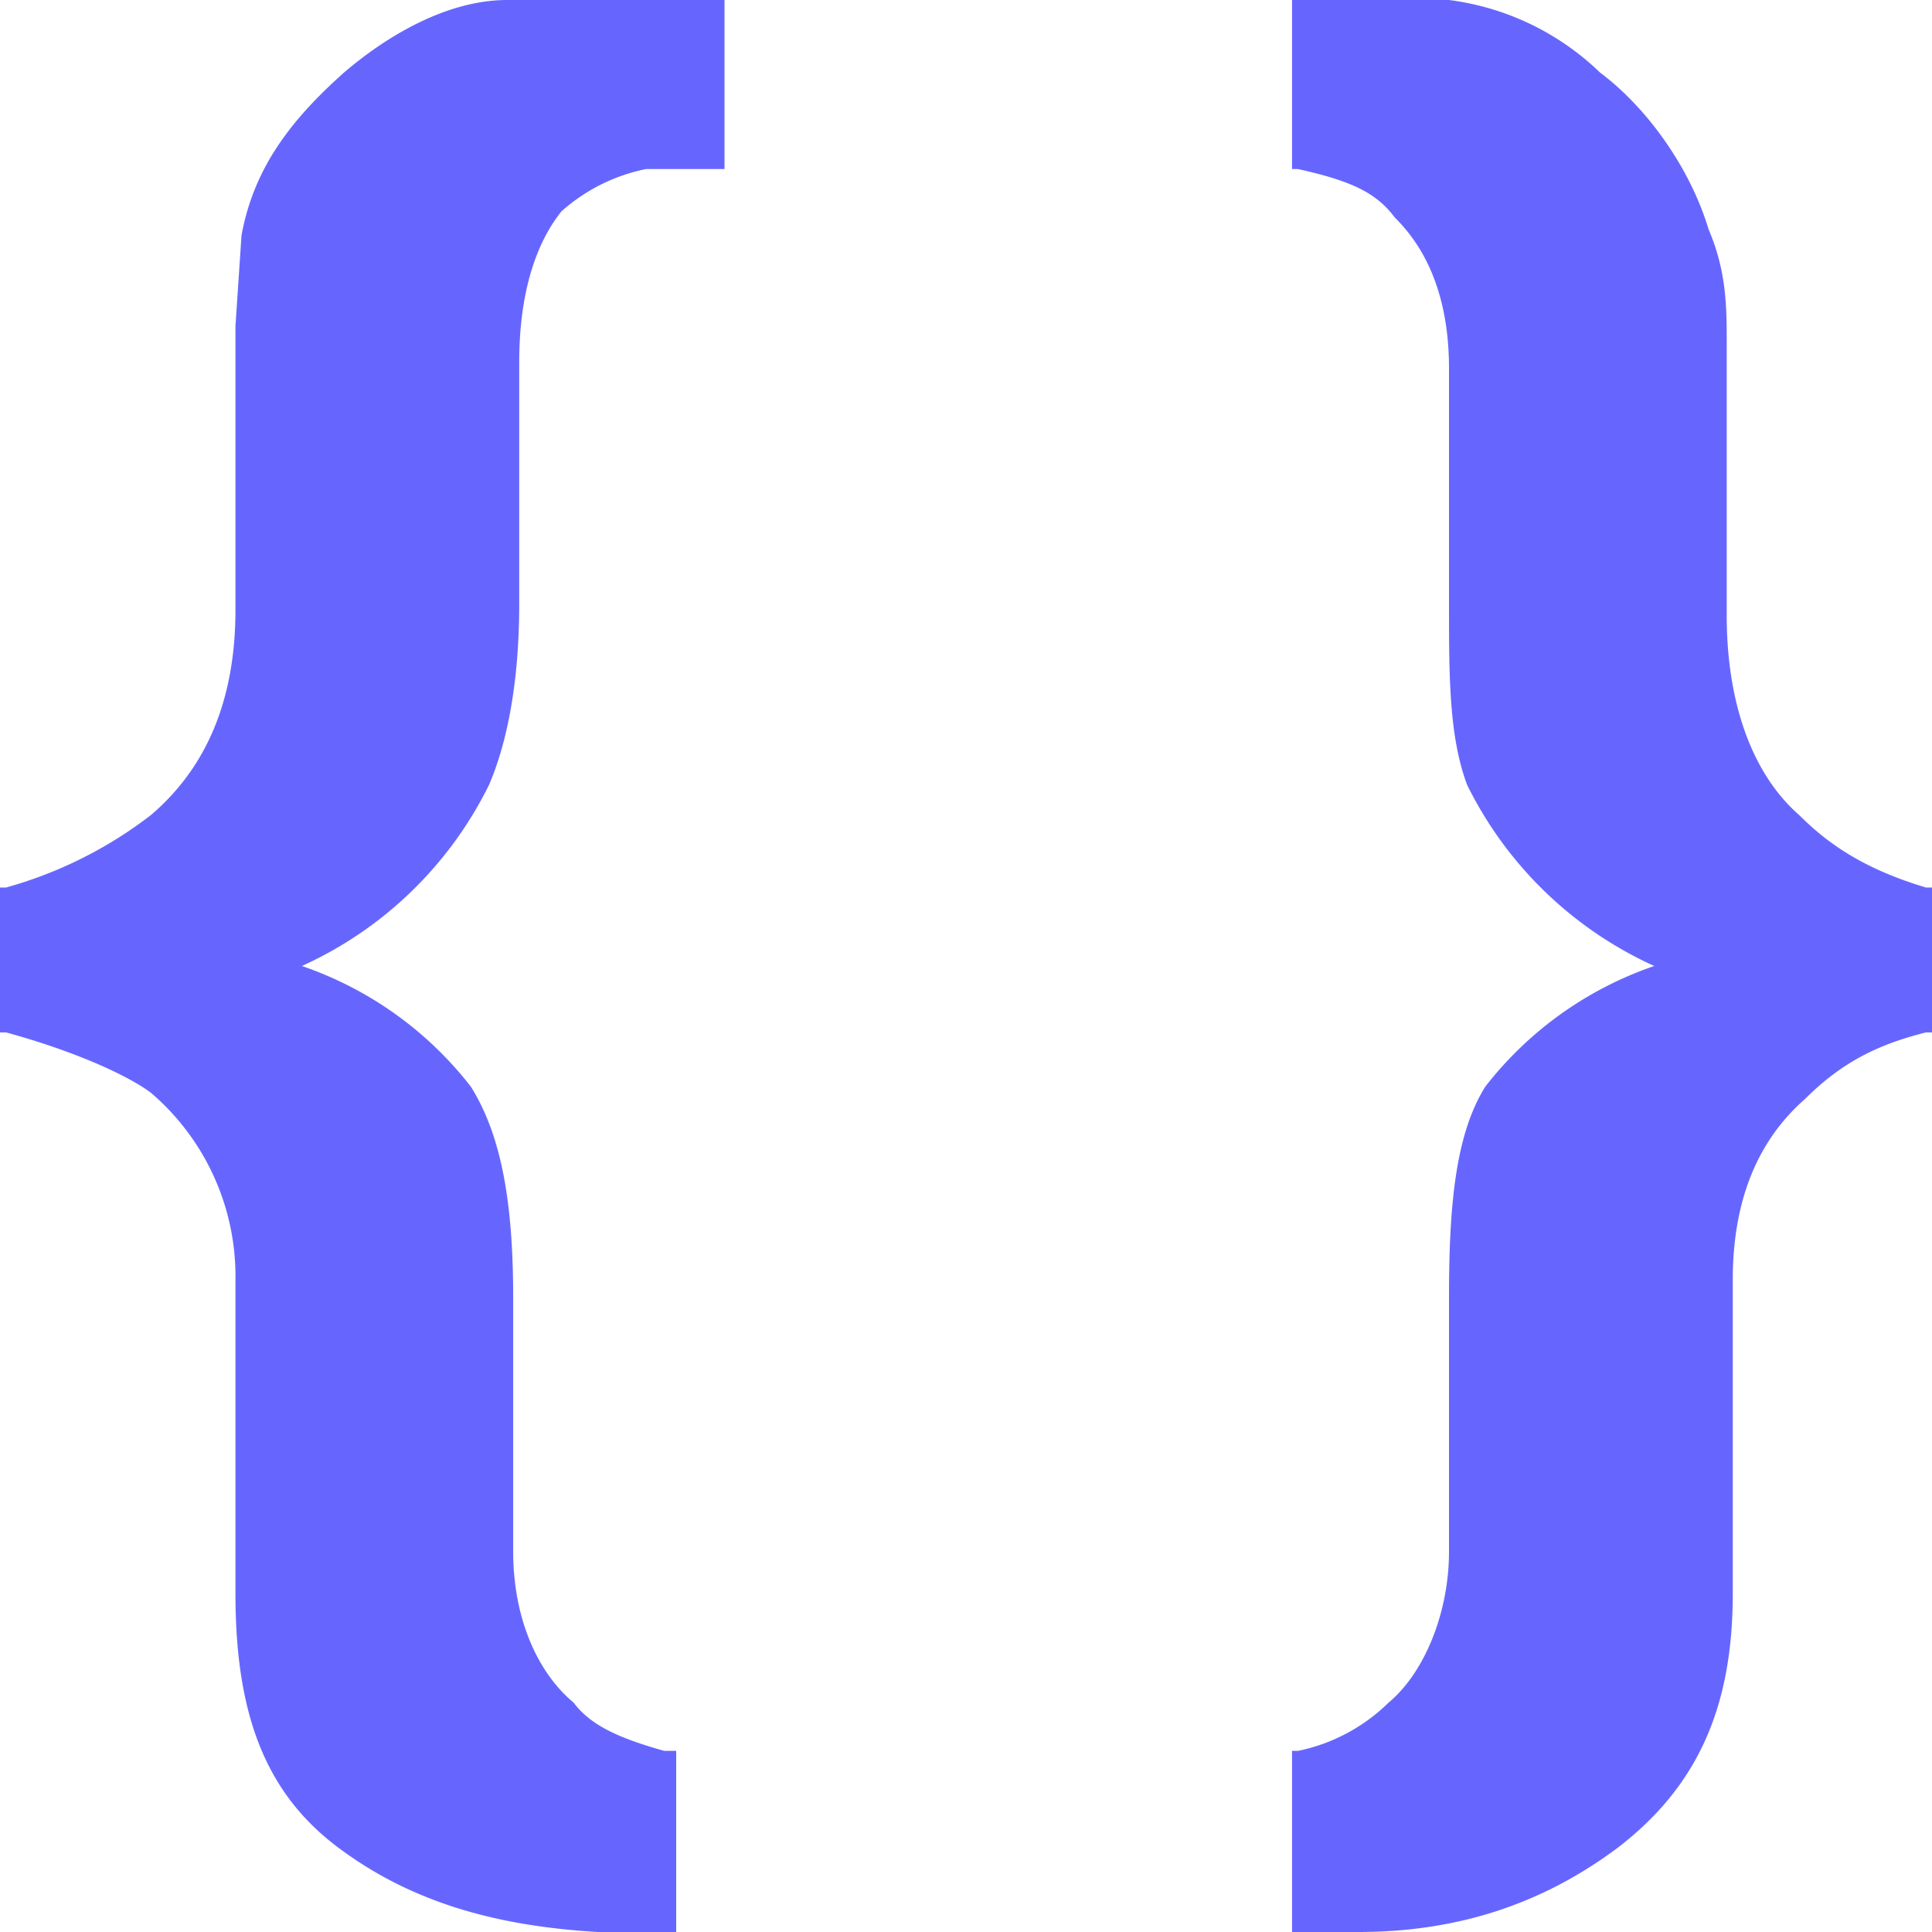 <svg xmlns="http://www.w3.org/2000/svg" viewBox="0 0 32 32"><path d="M31.9 14.7c-1-.3-1.6-.7-2.1-1.2-.8-.7-1.2-1.9-1.2-3.3V5.7c0-.6 0-1.2-.3-1.9-.3-1-1-2-1.8-2.6A4.4 4.4 0 0 0 24 0h-2.6v2.8h.1c.9.2 1.3.4 1.6.8.3.3.9 1 .9 2.5V10c0 1.2 0 2.2.3 3a6.4 6.4 0 0 0 3.1 3 6 6 0 0 0-2.8 2c-.5.8-.6 2-.6 3.5v4.2c0 1-.4 2-1 2.5a3 3 0 0 1-1.5.8h-.1v3h1.1c1.7 0 3.1-.5 4.3-1.4 1.3-1 1.9-2.3 1.9-4.2v-5.2c0-1.3.4-2.3 1.2-3 .6-.6 1.2-.9 2-1.1h.2v-2.4h-.1ZM8.1 13c.3-.7.5-1.7.5-3V6c0-1.2.3-2 .7-2.5a3 3 0 0 1 1.4-.7H12V0H8.4c-1 0-2 .6-2.7 1.2C4.8 2 4.2 2.8 4 3.9l-.1 1.5v4.7c0 1.8-.7 2.8-1.4 3.4a7 7 0 0 1-2.4 1.2H0v2.4h.1c1.1.3 2 .7 2.4 1a4 4 0 0 1 1.4 3.1v5.2c0 2 .5 3.3 1.7 4.2 1.2.9 2.6 1.3 4.3 1.4h1.3v-3H11c-.7-.2-1.2-.4-1.5-.8-.6-.5-1-1.4-1-2.5v-4.2c0-1.6-.2-2.7-.7-3.5A6 6 0 0 0 5 16a6.4 6.4 0 0 0 3.1-3Z" fill="#66f"/></svg>